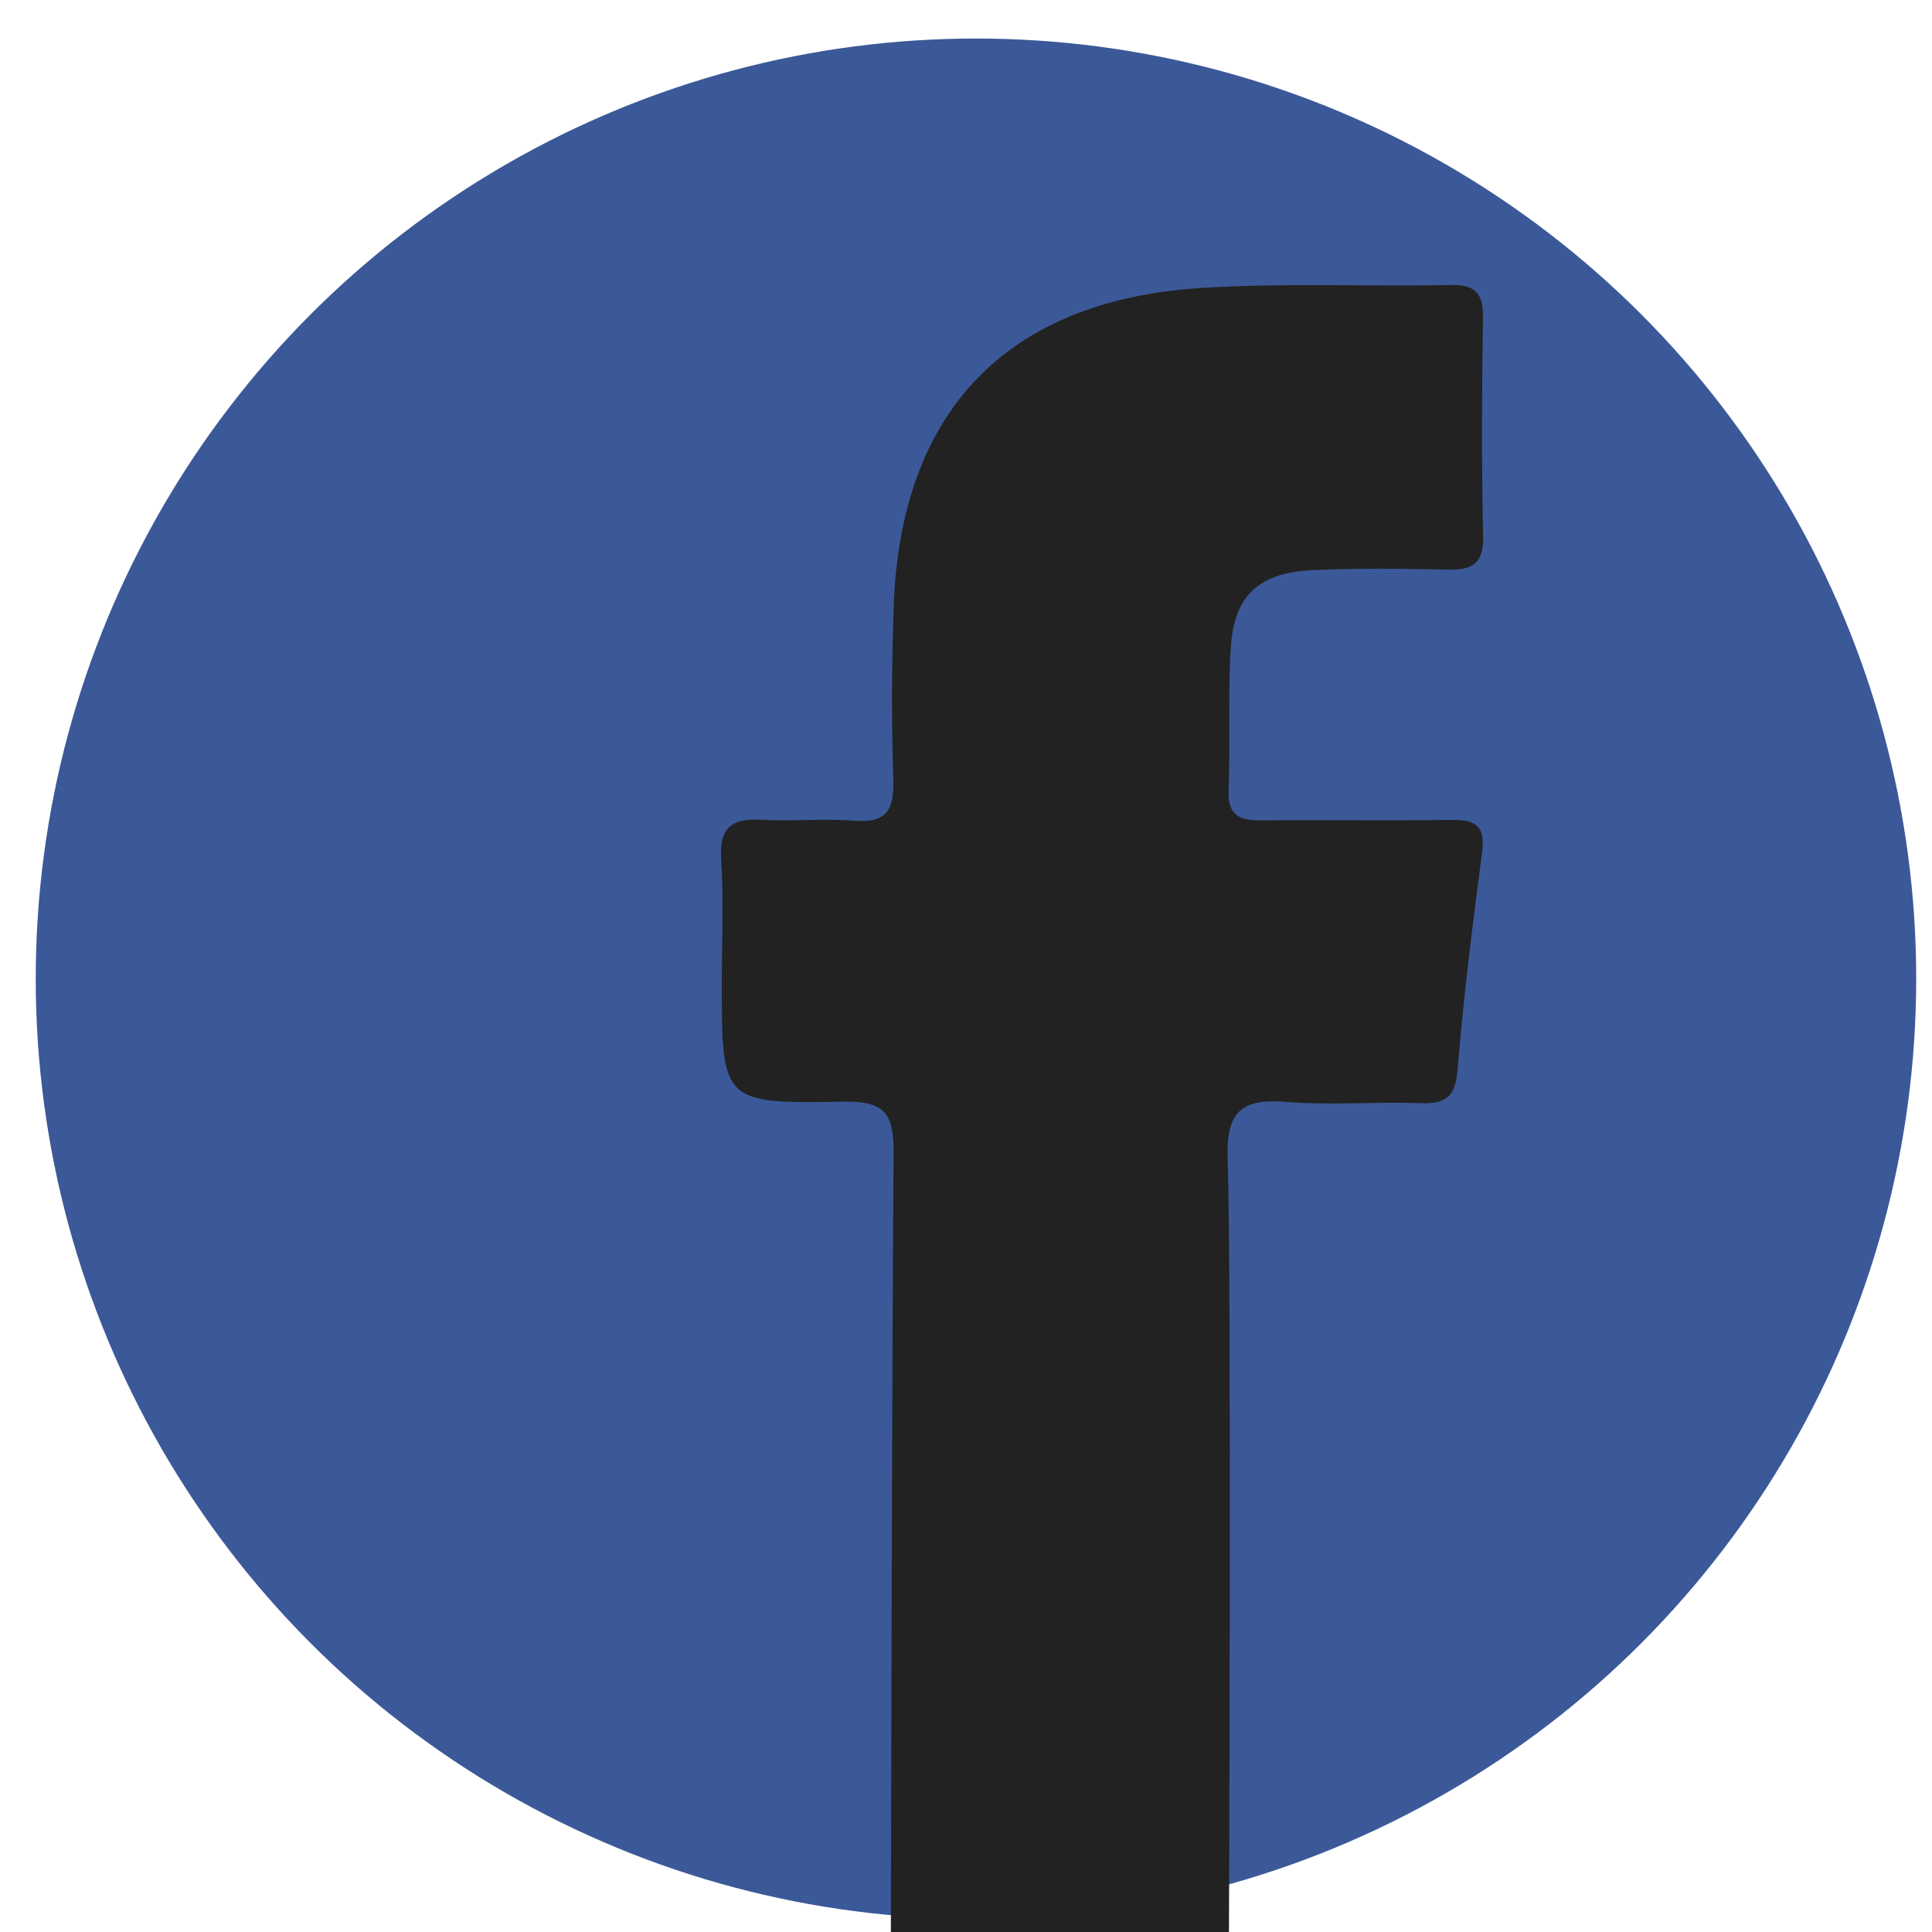 <?xml version="1.0" encoding="utf-8"?>
<?xml-stylesheet type="text/css" href="../../css/svg.css"?>
<!-- Generator: Adobe Illustrator 16.0.0, SVG Export Plug-In . SVG Version: 6.00 Build 0)  -->
<!DOCTYPE svg PUBLIC "-//W3C//DTD SVG 1.1//EN" "http://www.w3.org/Graphics/SVG/1.1/DTD/svg11.dtd">
<svg version="1.1" xmlns="http://www.w3.org/2000/svg" xmlns:xlink="http://www.w3.org/1999/xlink" x="0px" y="0px" width="75px"
	 height="75px" viewBox="0 0 75 75" enable-background="new 0 0 75 75" xml:space="preserve">

<a xlink:href="https://www.facebook.com/jjsuperman0224" xlink:show="new">
<g id="Facebook" class="social_hover">
	<circle fill="#3B5998" cx="37.887" cy="37.996" r="36.5"/>
	<g id="facebook-F">
		<path id="F" fill-rule="evenodd" clip-rule="evenodd" fill="#222222" d="M47.708,75H34.583c0.003-0.67,0.037-20.935,0.106-30.243
			c0.011-1.524-0.338-2.022-1.941-1.991c-4.726,0.088-4.728,0.012-4.728-4.645c0-1.584,0.079-3.174-0.025-4.752
			c-0.081-1.271,0.438-1.616,1.603-1.544c1.185,0.071,2.383-0.062,3.563,0.035c1.268,0.104,1.555-0.436,1.517-1.601
			c-0.072-2.242-0.063-4.491,0.016-6.733c0.266-7.546,4.378-11.864,11.921-12.346c3.223-0.206,6.468-0.051,9.702-0.116
			c0.952-0.019,1.267,0.32,1.252,1.258c-0.043,2.838-0.057,5.679,0.005,8.517c0.025,1.135-0.521,1.296-1.454,1.273
			c-1.716-0.04-3.436-0.056-5.148,0.019c-2.097,0.091-3.068,0.982-3.194,3.012c-0.113,1.844-0.013,3.698-0.085,5.544
			c-0.041,1.046,0.506,1.172,1.345,1.162c2.442-0.026,4.887,0.018,7.329-0.021c0.937-0.014,1.298,0.263,1.167,1.262
			c-0.371,2.812-0.724,5.625-0.952,8.452c-0.086,1.063-0.481,1.318-1.454,1.283c-1.714-0.063-3.442,0.09-5.148-0.047
			c-1.729-0.141-2.389,0.299-2.322,2.21C47.813,49.538,47.708,75,47.708,75z"/>
	</g>
</g>
</a>
</svg>
